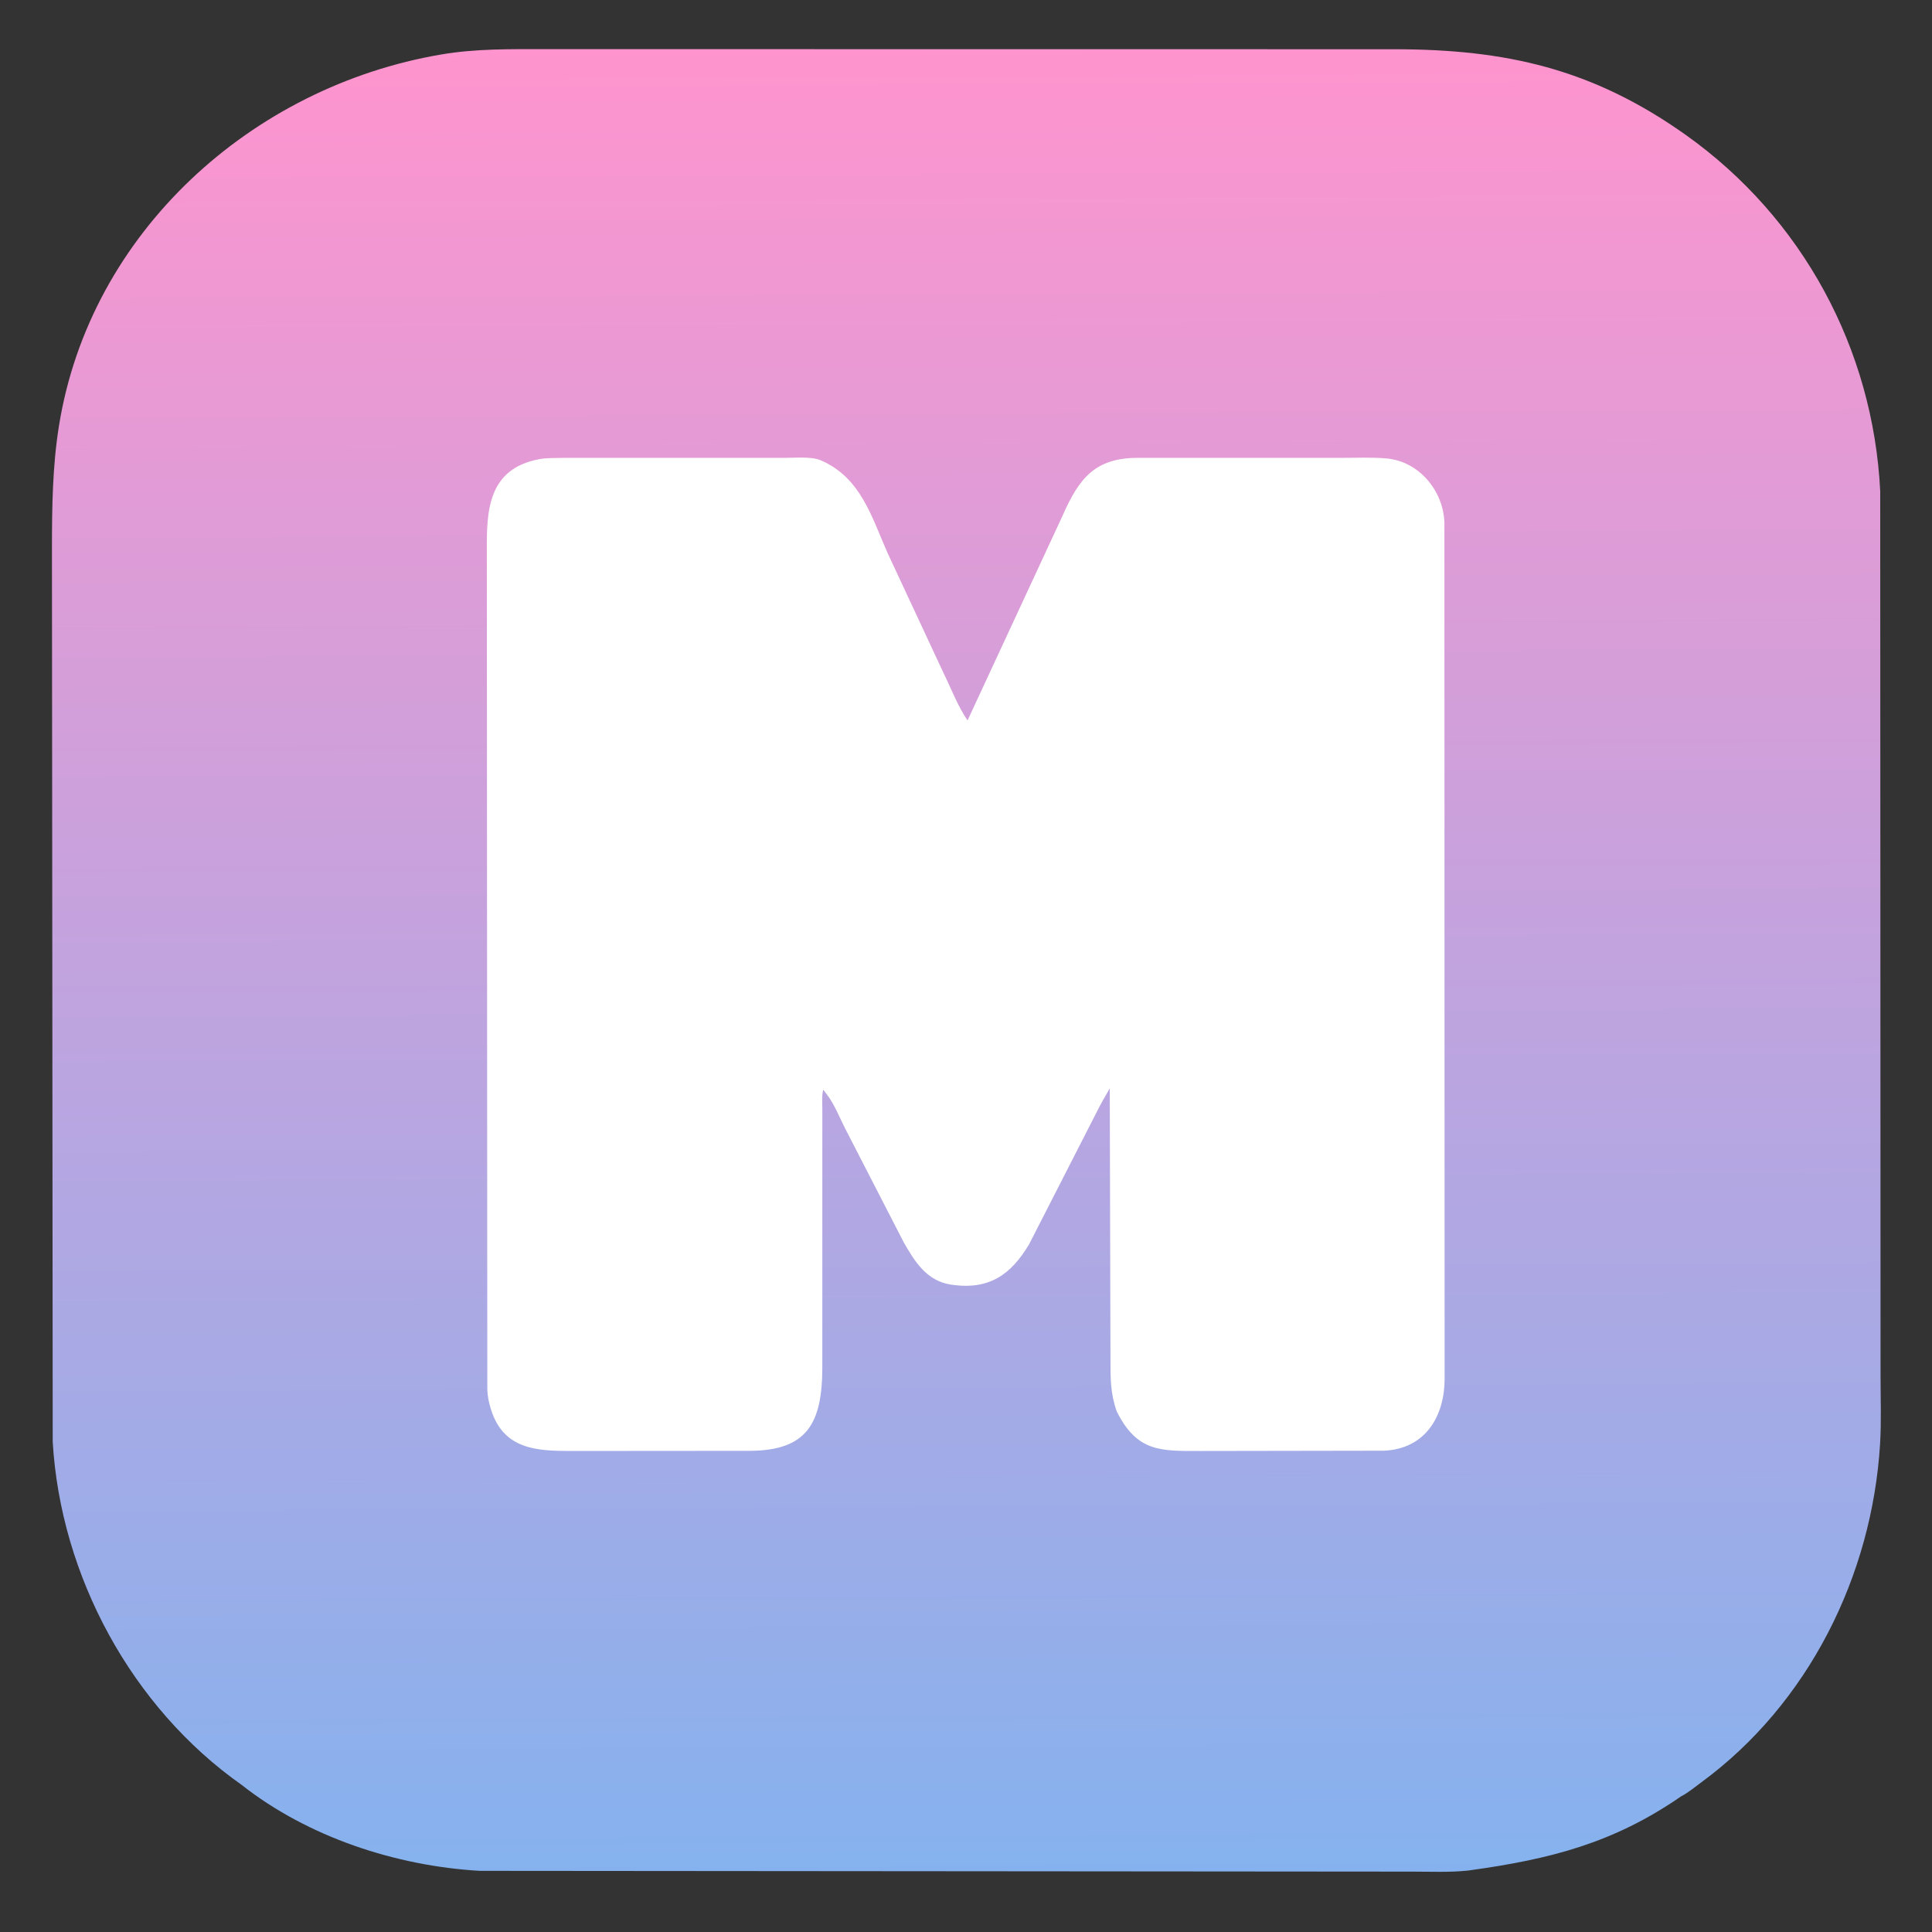 <?xml version="1.0" encoding="utf-8" ?>
<svg xmlns="http://www.w3.org/2000/svg" width="512" height="512">
	<rect width="100%" height="100%" fill="#333333" stroke="none"/>
	<defs>
		<linearGradient id="gradient_0" gradientUnits="userSpaceOnUse" x1="254.809" y1="12.397" x2="257.195"
						y2="496.37">
			<stop offset="0" stop-color="#FF94CE"/>
			<stop offset="1" stop-color="#85B2EE"/>
		</linearGradient>
	</defs>
	<path fill="url(#gradient_0)"
		  d="M64.041 473.017C34.887 452.489 16.067 417.652 13.97 382.105L13.768 145.255C13.773 134.396 13.902 123.585 15.629 112.833C23.877 61.494 66.787 22.963 116.917 14.438C126.132 12.871 135.242 13.027 144.551 13.024L369.561 13.05C398.912 13.077 421.903 18.119 446.719 35.738C477.681 57.721 496.408 92.478 498.275 130.158L498.365 364.447C498.363 370.472 498.604 376.635 498.239 382.647C496.117 417.609 479.239 451.524 450.832 472.361C449.152 473.594 447.326 475.132 445.483 476.068C427.497 488.514 410.581 492.723 389.697 495.627L389.032 495.718C384.154 496.241 378.99 495.995 374.083 495.998L127.117 495.794C104.836 494.491 81.613 486.842 64.041 473.017Z"/>
	<path fill="white"
		  d="M149.163 121.344L207.809 121.341C210.551 121.347 215.035 120.907 217.547 122.001C228.093 126.593 230.891 136.74 235.23 146.582L250.09 178.446C252.113 182.583 253.814 187.11 256.407 190.924L281.579 136.694C285.95 126.741 290.192 121.371 301.476 121.336L355.399 121.338C359.394 121.345 363.526 121.132 367.5 121.5C376.028 122.289 382.466 129.987 382.781 138.423L382.836 365.473C382.778 375.714 377.483 383.962 366.814 384.449L318.54 384.526C307.871 384.515 301.423 385.041 295.936 374.015C294.218 369.08 294.295 365.258 294.285 360.033L294.098 288.446C293.133 290.121 292.125 291.799 291.245 293.517L272.718 329.758C267.846 337.9 262.044 341.942 252.021 340.436C245.611 339.473 242.435 334.39 239.478 329.191L223.948 299.01C222.526 296.239 221.104 292.606 219.218 290.162L218.171 288.776C217.745 290.328 217.932 292.409 217.928 294.035L217.922 362.389C217.899 377.254 213.871 384.435 198.611 384.487L151.435 384.524C142.55 384.514 133.469 384.291 130.116 373.514L129.999 373.125C129.495 371.482 129.215 369.94 129.142 368.227L129.015 146.102C128.952 135.579 129.18 124.28 142.869 121.693C144.875 121.314 147.12 121.401 149.163 121.344Z"/>
</svg>
